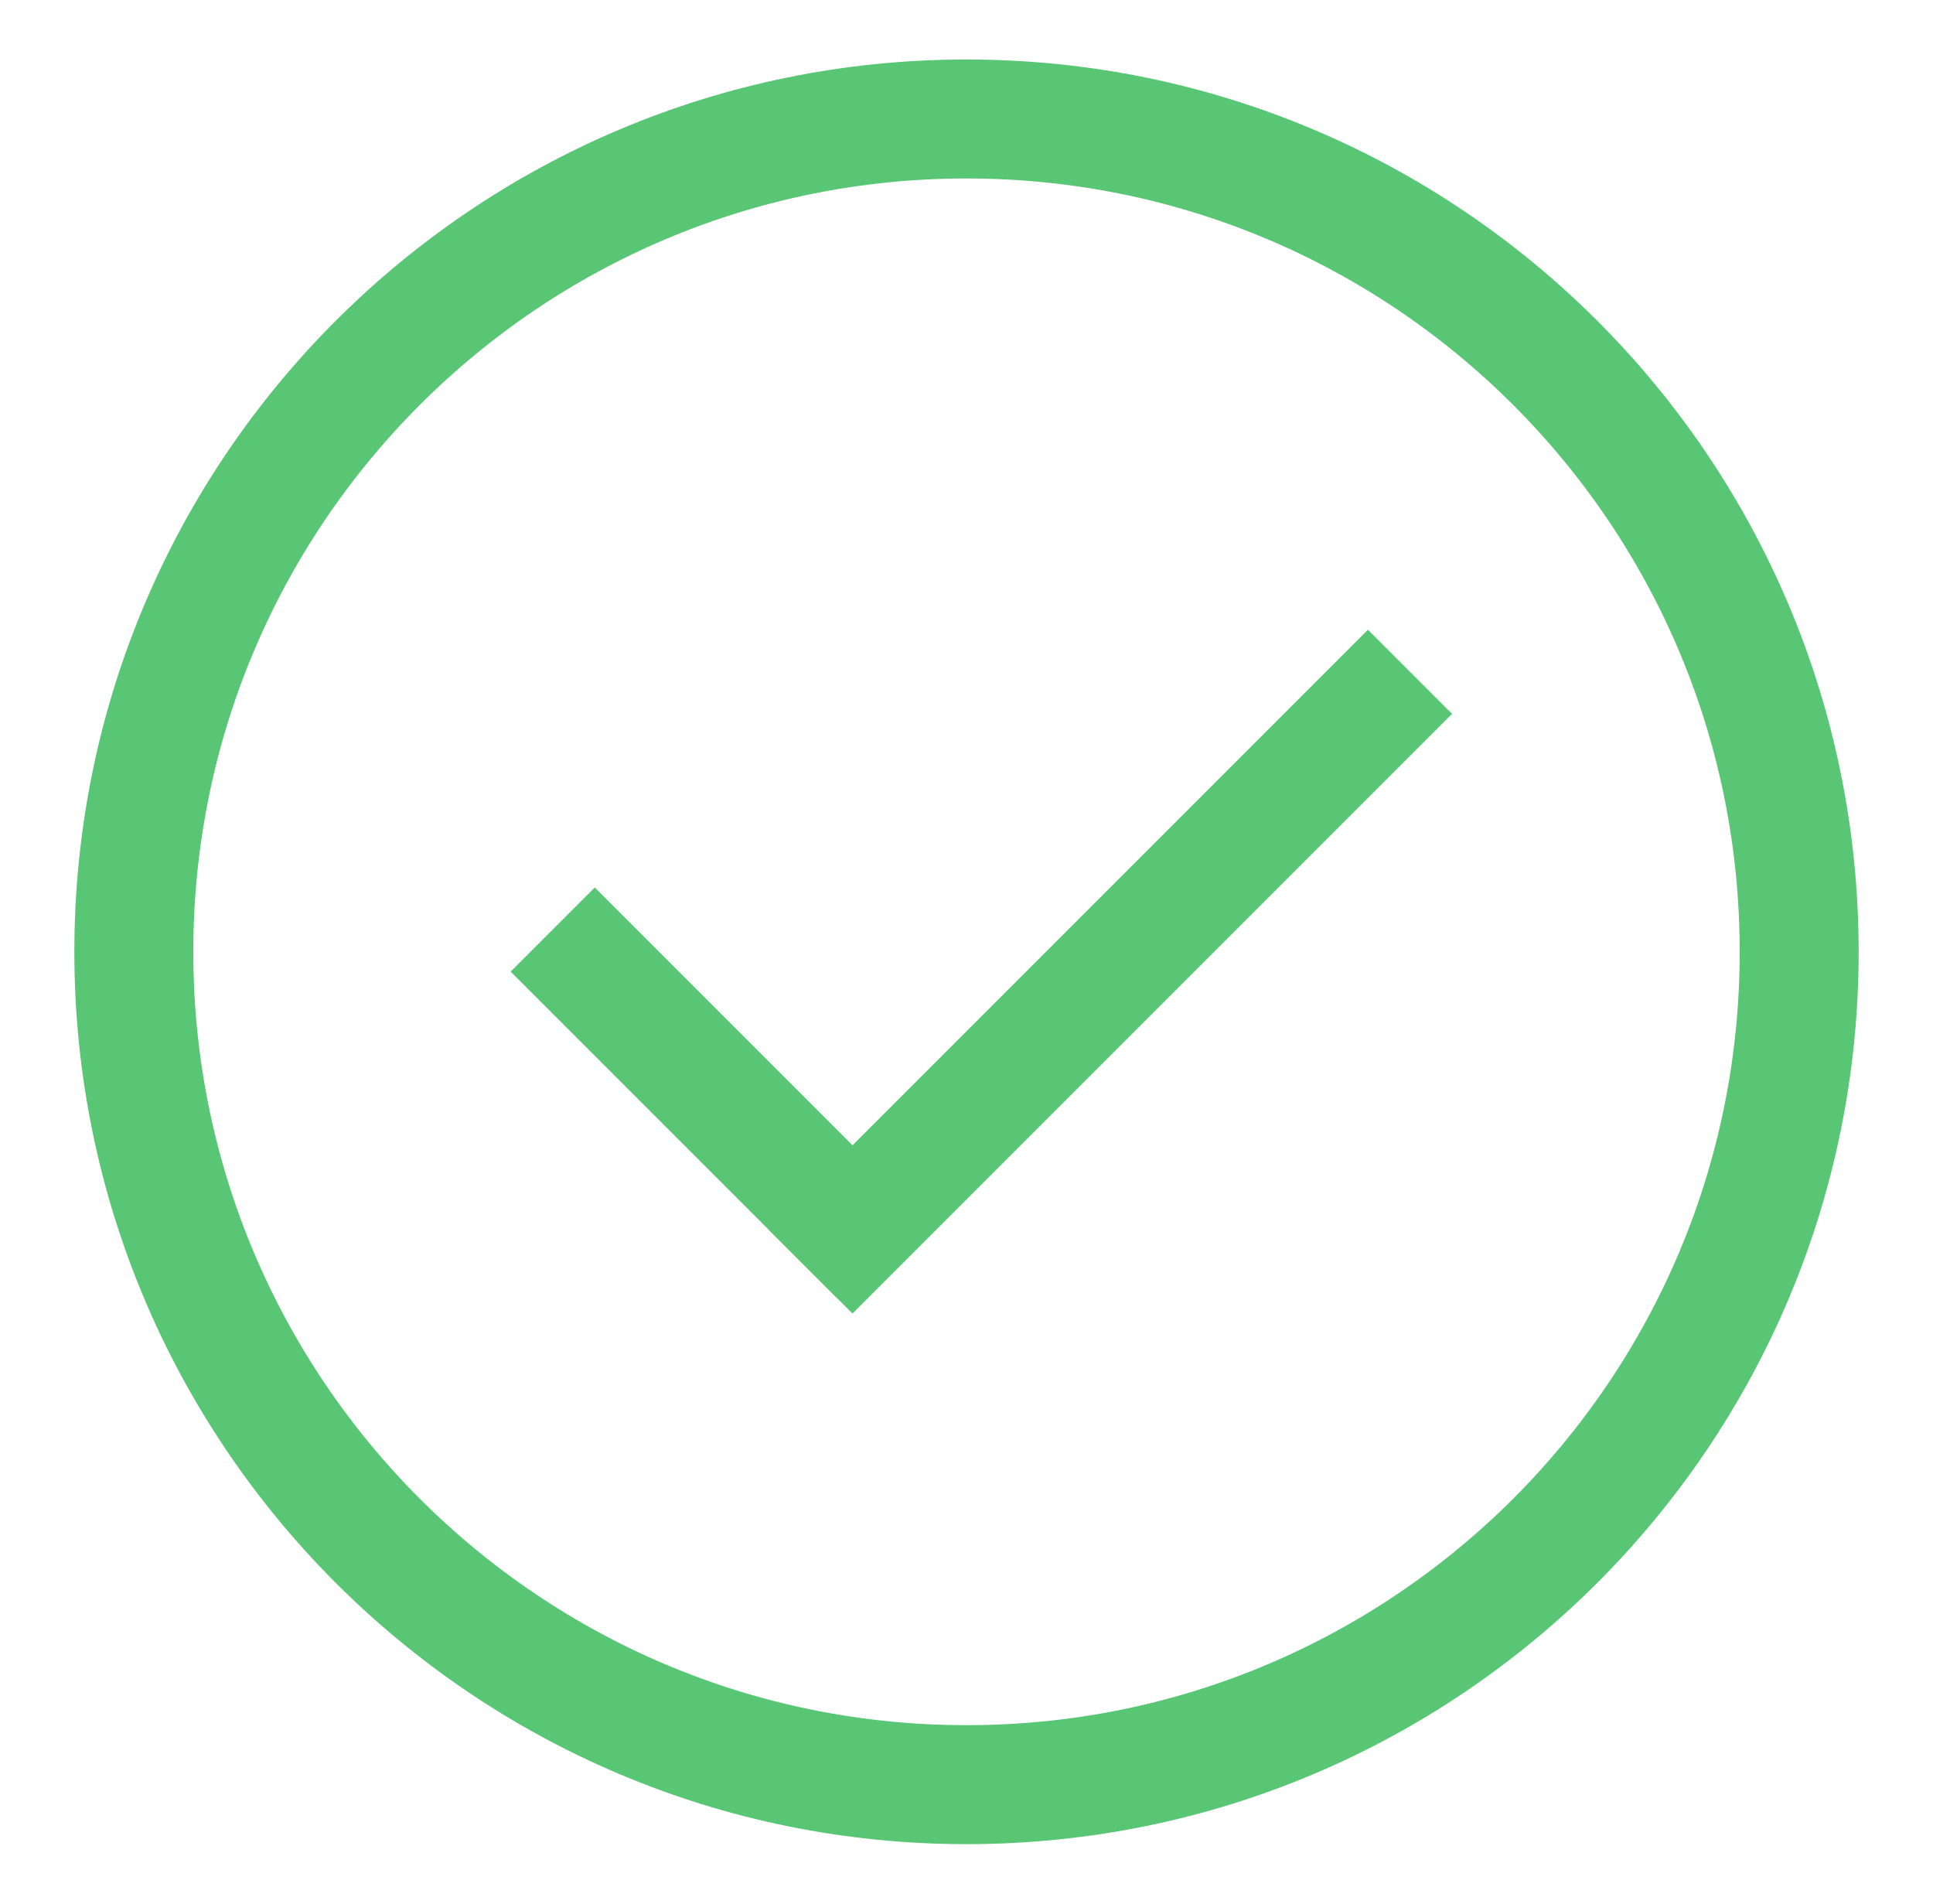 <svg width="65" height="64" viewBox="0 0 65 64" fill="none" xmlns="http://www.w3.org/2000/svg">
<path d="M32.5 60C47.964 60 60.5 47.464 60.5 32C60.5 16.536 47.964 4 32.5 4C17.036 4 4.5 16.536 4.5 32C4.5 47.464 17.036 60 32.5 60Z" stroke="#59C676" stroke-width="4" stroke-miterlimit="10"/>
<path d="M20 32.666L28.125 40.791" stroke="#59C676" stroke-width="4" stroke-linecap="square"/>
<path d="M45.999 24L28.666 41.333" stroke="#59C676" stroke-width="4" stroke-linecap="square"/>
</svg>

